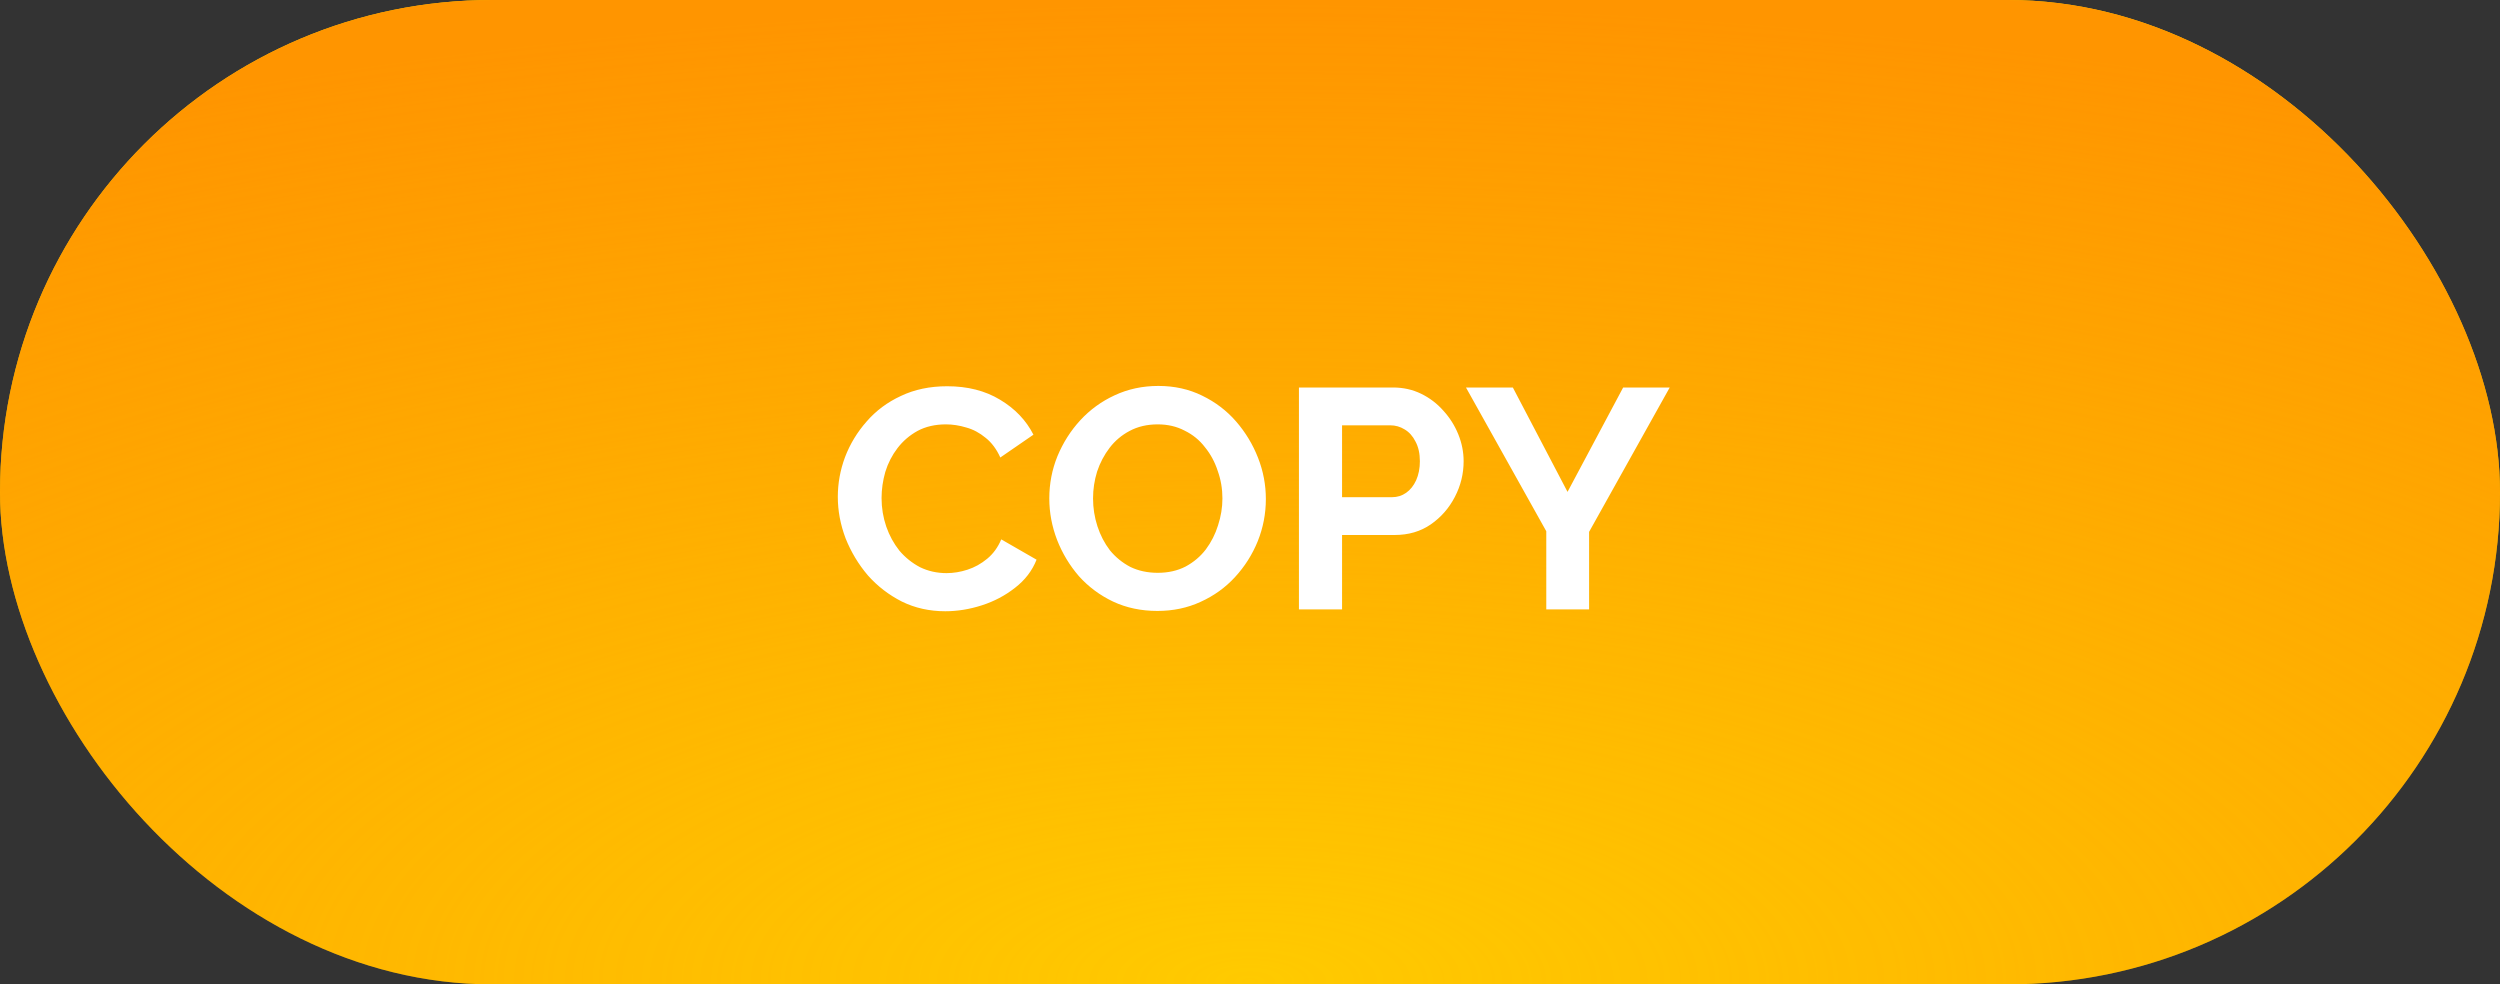 <svg width="160" height="63" viewBox="0 0 160 63" fill="none" xmlns="http://www.w3.org/2000/svg">
<rect x="0" y="0" width="160" height="63" fill="#333333" stroke="none"/>
<rect width="160" height="63" rx="31.5" fill="#FFCA00"/>
<rect width="160" height="63" rx="31.5" fill="url(#paint0_radial_2_100)"/>
<path d="M53.62 31.8C53.62 30.933 53.773 30.087 54.08 29.26C54.4 28.42 54.86 27.66 55.46 26.98C56.06 26.287 56.793 25.74 57.66 25.34C58.527 24.927 59.513 24.72 60.62 24.72C61.927 24.72 63.053 25.007 64 25.58C64.96 26.153 65.673 26.9 66.14 27.82L64.02 29.28C63.78 28.747 63.467 28.327 63.08 28.02C62.693 27.7 62.28 27.48 61.84 27.36C61.4 27.227 60.967 27.16 60.54 27.16C59.847 27.16 59.24 27.3 58.72 27.58C58.213 27.86 57.787 28.227 57.44 28.68C57.093 29.133 56.833 29.64 56.66 30.2C56.5 30.76 56.42 31.32 56.42 31.88C56.42 32.507 56.52 33.113 56.72 33.7C56.92 34.273 57.2 34.787 57.56 35.24C57.933 35.68 58.373 36.033 58.88 36.3C59.4 36.553 59.967 36.68 60.58 36.68C61.02 36.68 61.467 36.607 61.92 36.46C62.373 36.313 62.793 36.08 63.18 35.76C63.567 35.44 63.867 35.027 64.08 34.52L66.34 35.82C66.06 36.527 65.6 37.127 64.96 37.62C64.333 38.113 63.627 38.487 62.84 38.74C62.053 38.993 61.273 39.12 60.5 39.12C59.487 39.12 58.56 38.913 57.72 38.5C56.88 38.073 56.153 37.513 55.54 36.82C54.94 36.113 54.467 35.327 54.12 34.46C53.787 33.58 53.62 32.693 53.62 31.8ZM74.075 39.1C73.035 39.1 72.088 38.9 71.235 38.5C70.395 38.1 69.668 37.56 69.055 36.88C68.455 36.187 67.989 35.413 67.655 34.56C67.322 33.693 67.155 32.807 67.155 31.9C67.155 30.953 67.329 30.053 67.675 29.2C68.035 28.333 68.522 27.567 69.135 26.9C69.762 26.22 70.495 25.687 71.335 25.3C72.189 24.9 73.122 24.7 74.135 24.7C75.162 24.7 76.095 24.907 76.935 25.32C77.788 25.733 78.515 26.287 79.115 26.98C79.715 27.673 80.182 28.447 80.515 29.3C80.849 30.153 81.015 31.033 81.015 31.94C81.015 32.873 80.842 33.773 80.495 34.64C80.148 35.493 79.662 36.26 79.035 36.94C78.422 37.607 77.689 38.133 76.835 38.52C75.995 38.907 75.075 39.1 74.075 39.1ZM69.955 31.9C69.955 32.513 70.049 33.107 70.235 33.68C70.422 34.253 70.689 34.767 71.035 35.22C71.395 35.66 71.829 36.013 72.335 36.28C72.855 36.533 73.442 36.66 74.095 36.66C74.762 36.66 75.355 36.527 75.875 36.26C76.395 35.98 76.829 35.613 77.175 35.16C77.522 34.693 77.782 34.18 77.955 33.62C78.142 33.047 78.235 32.473 78.235 31.9C78.235 31.287 78.135 30.7 77.935 30.14C77.749 29.567 77.475 29.06 77.115 28.62C76.769 28.167 76.335 27.813 75.815 27.56C75.308 27.293 74.735 27.16 74.095 27.16C73.415 27.16 72.815 27.3 72.295 27.58C71.788 27.847 71.362 28.207 71.015 28.66C70.668 29.113 70.402 29.62 70.215 30.18C70.042 30.74 69.955 31.313 69.955 31.9ZM83.132 39V24.8H89.152C89.806 24.8 90.406 24.933 90.952 25.2C91.499 25.467 91.972 25.827 92.372 26.28C92.786 26.733 93.106 27.24 93.332 27.8C93.559 28.36 93.672 28.933 93.672 29.52C93.672 30.32 93.486 31.08 93.112 31.8C92.739 32.52 92.226 33.107 91.572 33.56C90.919 34.013 90.146 34.24 89.252 34.24H85.892V39H83.132ZM85.892 31.82H89.092C89.426 31.82 89.726 31.727 89.992 31.54C90.259 31.353 90.472 31.087 90.632 30.74C90.792 30.38 90.872 29.973 90.872 29.52C90.872 29.027 90.779 28.607 90.592 28.26C90.419 27.913 90.186 27.653 89.892 27.48C89.612 27.307 89.306 27.22 88.972 27.22H85.892V31.82ZM96.822 24.8L100.322 31.48L103.882 24.8H106.862L101.702 34.04V39H98.962V34L93.822 24.8H96.822Z" fill="white"/>
<defs>
<radialGradient id="paint0_radial_2_100" cx="0" cy="0" r="1" gradientUnits="userSpaceOnUse" gradientTransform="translate(80 63) rotate(-90) scale(63 160)">
<stop stop-color="#FF9500" stop-opacity="0"/>
<stop offset="1" stop-color="#FF9500"/>
</radialGradient>
</defs>
</svg>
